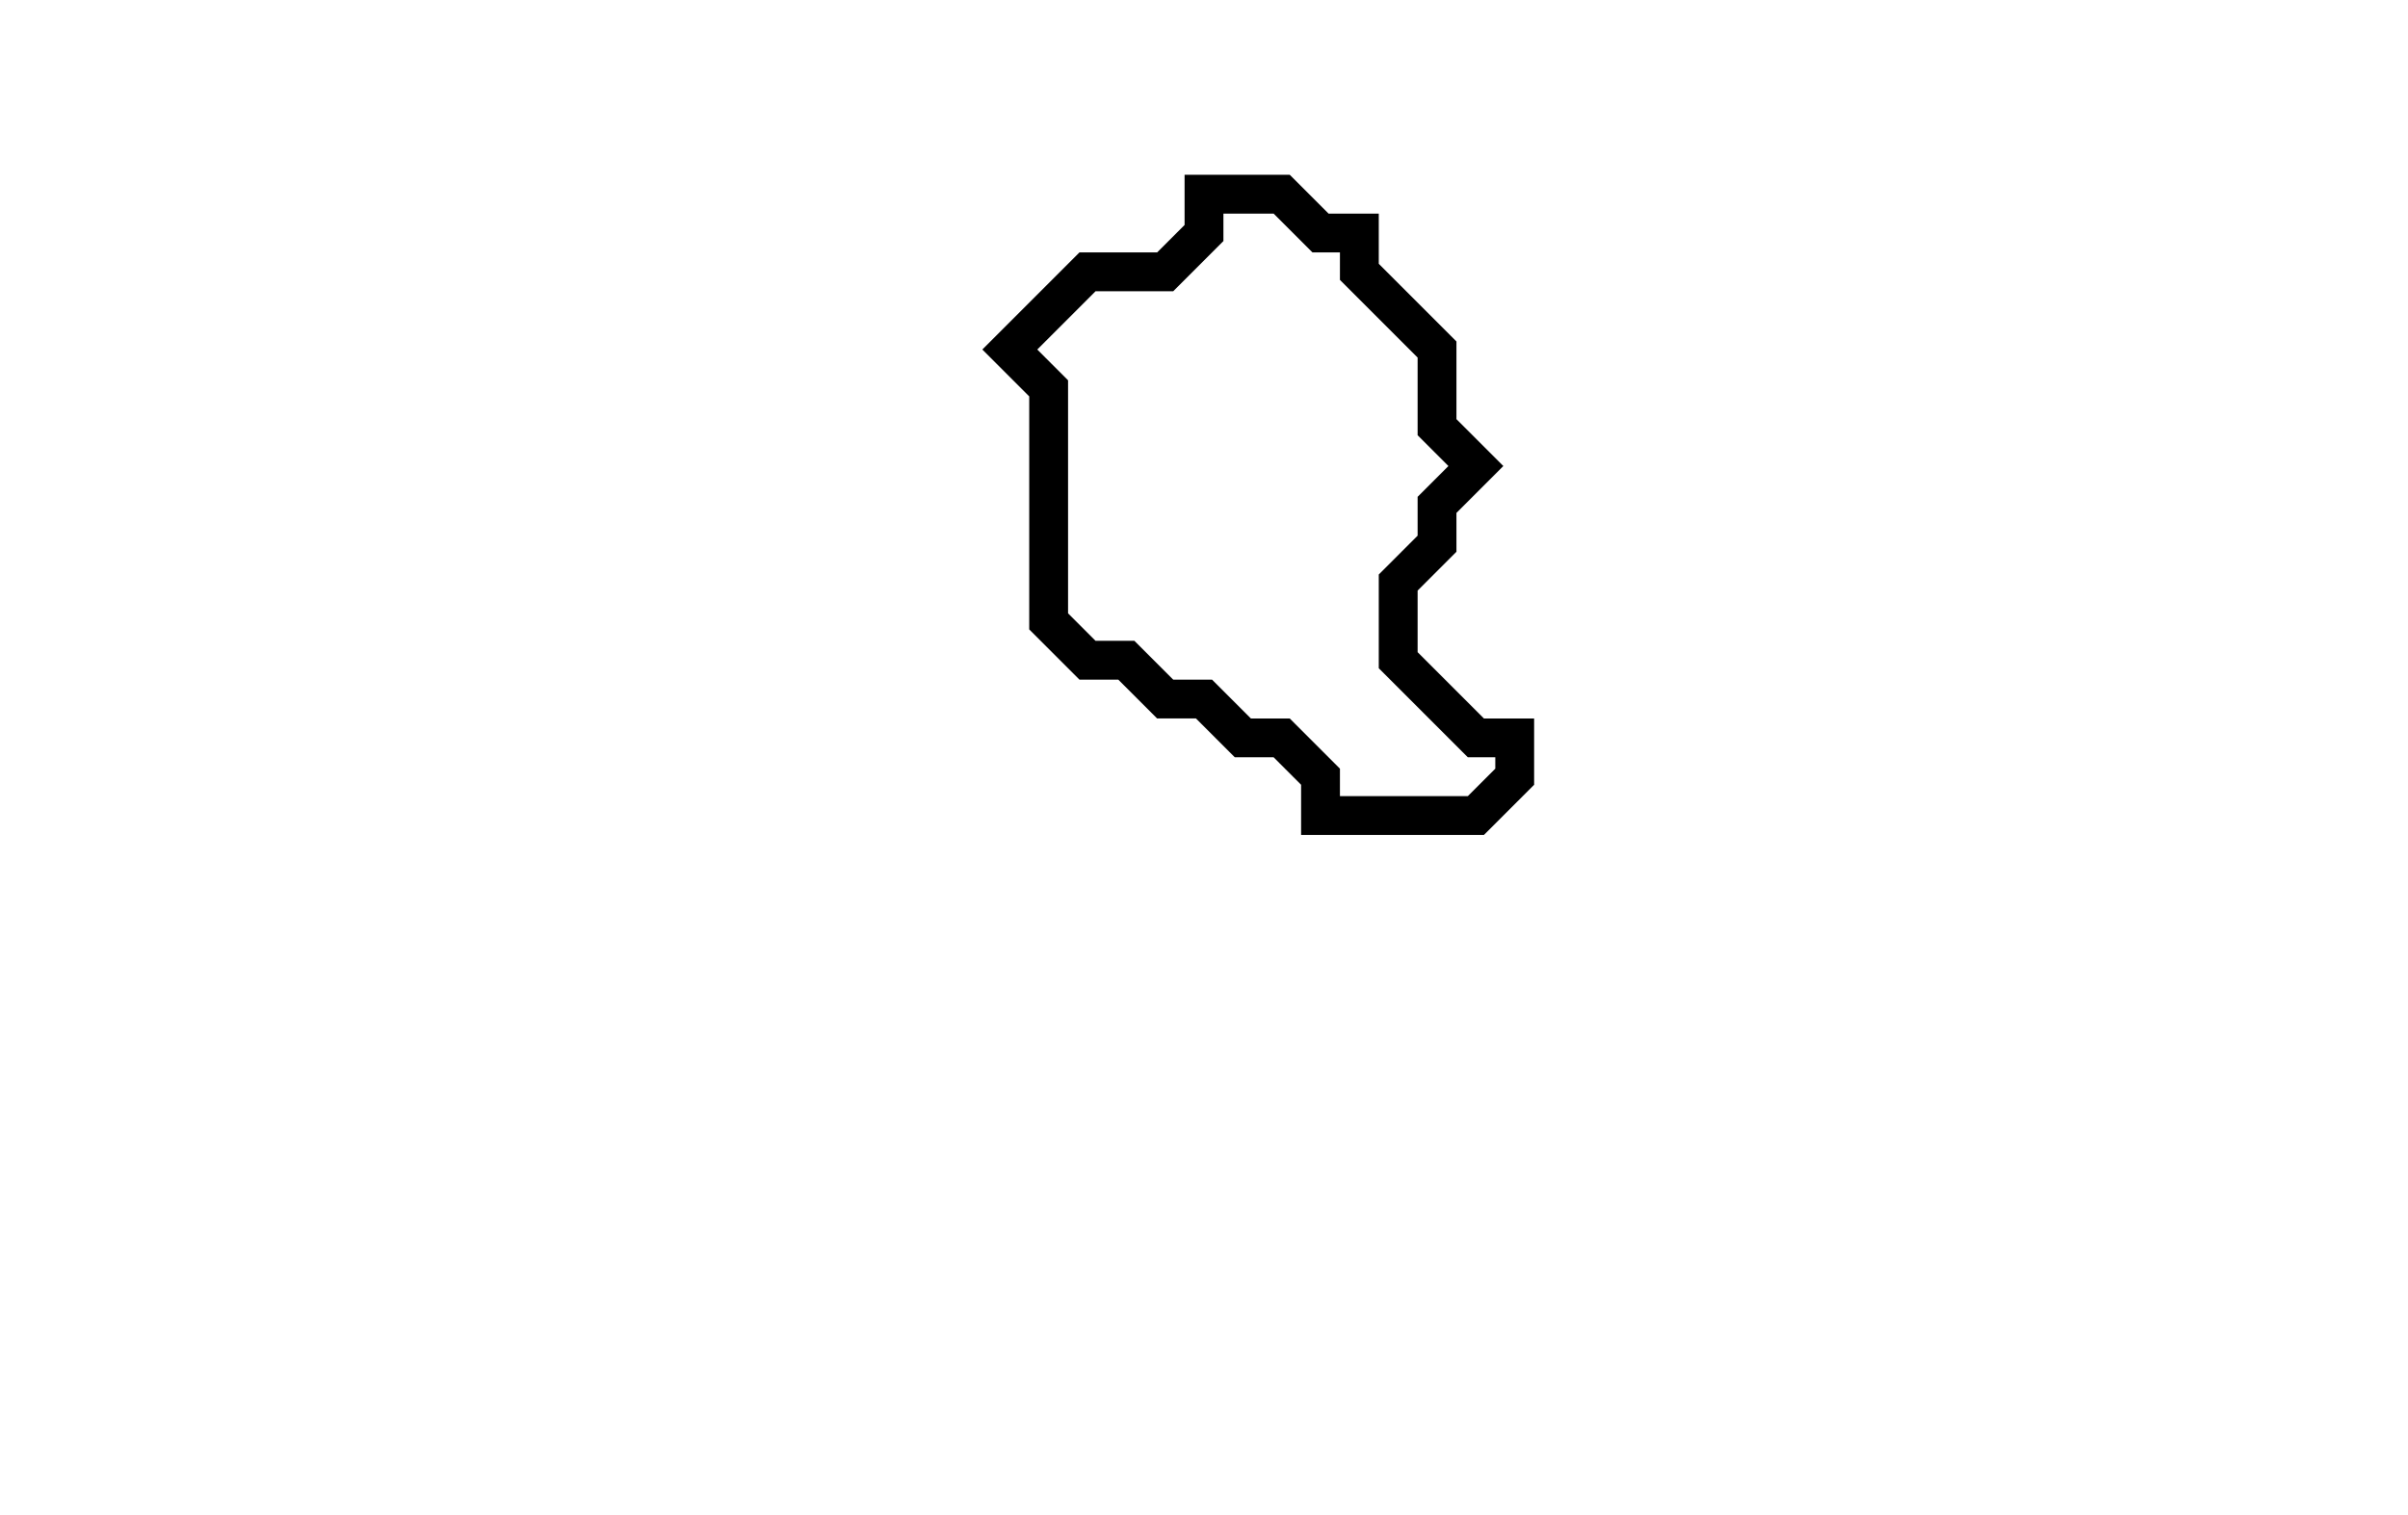 <svg xmlns="http://www.w3.org/2000/svg" width="62" height="39">
  <path d="M 31,5 L 31,6 L 30,7 L 28,7 L 26,9 L 27,10 L 27,16 L 28,17 L 29,17 L 30,18 L 31,18 L 32,19 L 33,19 L 34,20 L 34,21 L 38,21 L 39,20 L 39,19 L 38,19 L 36,17 L 36,15 L 37,14 L 37,13 L 38,12 L 37,11 L 37,9 L 35,7 L 35,6 L 34,6 L 33,5 Z" fill="none" stroke="black" stroke-width="1"/>
</svg>